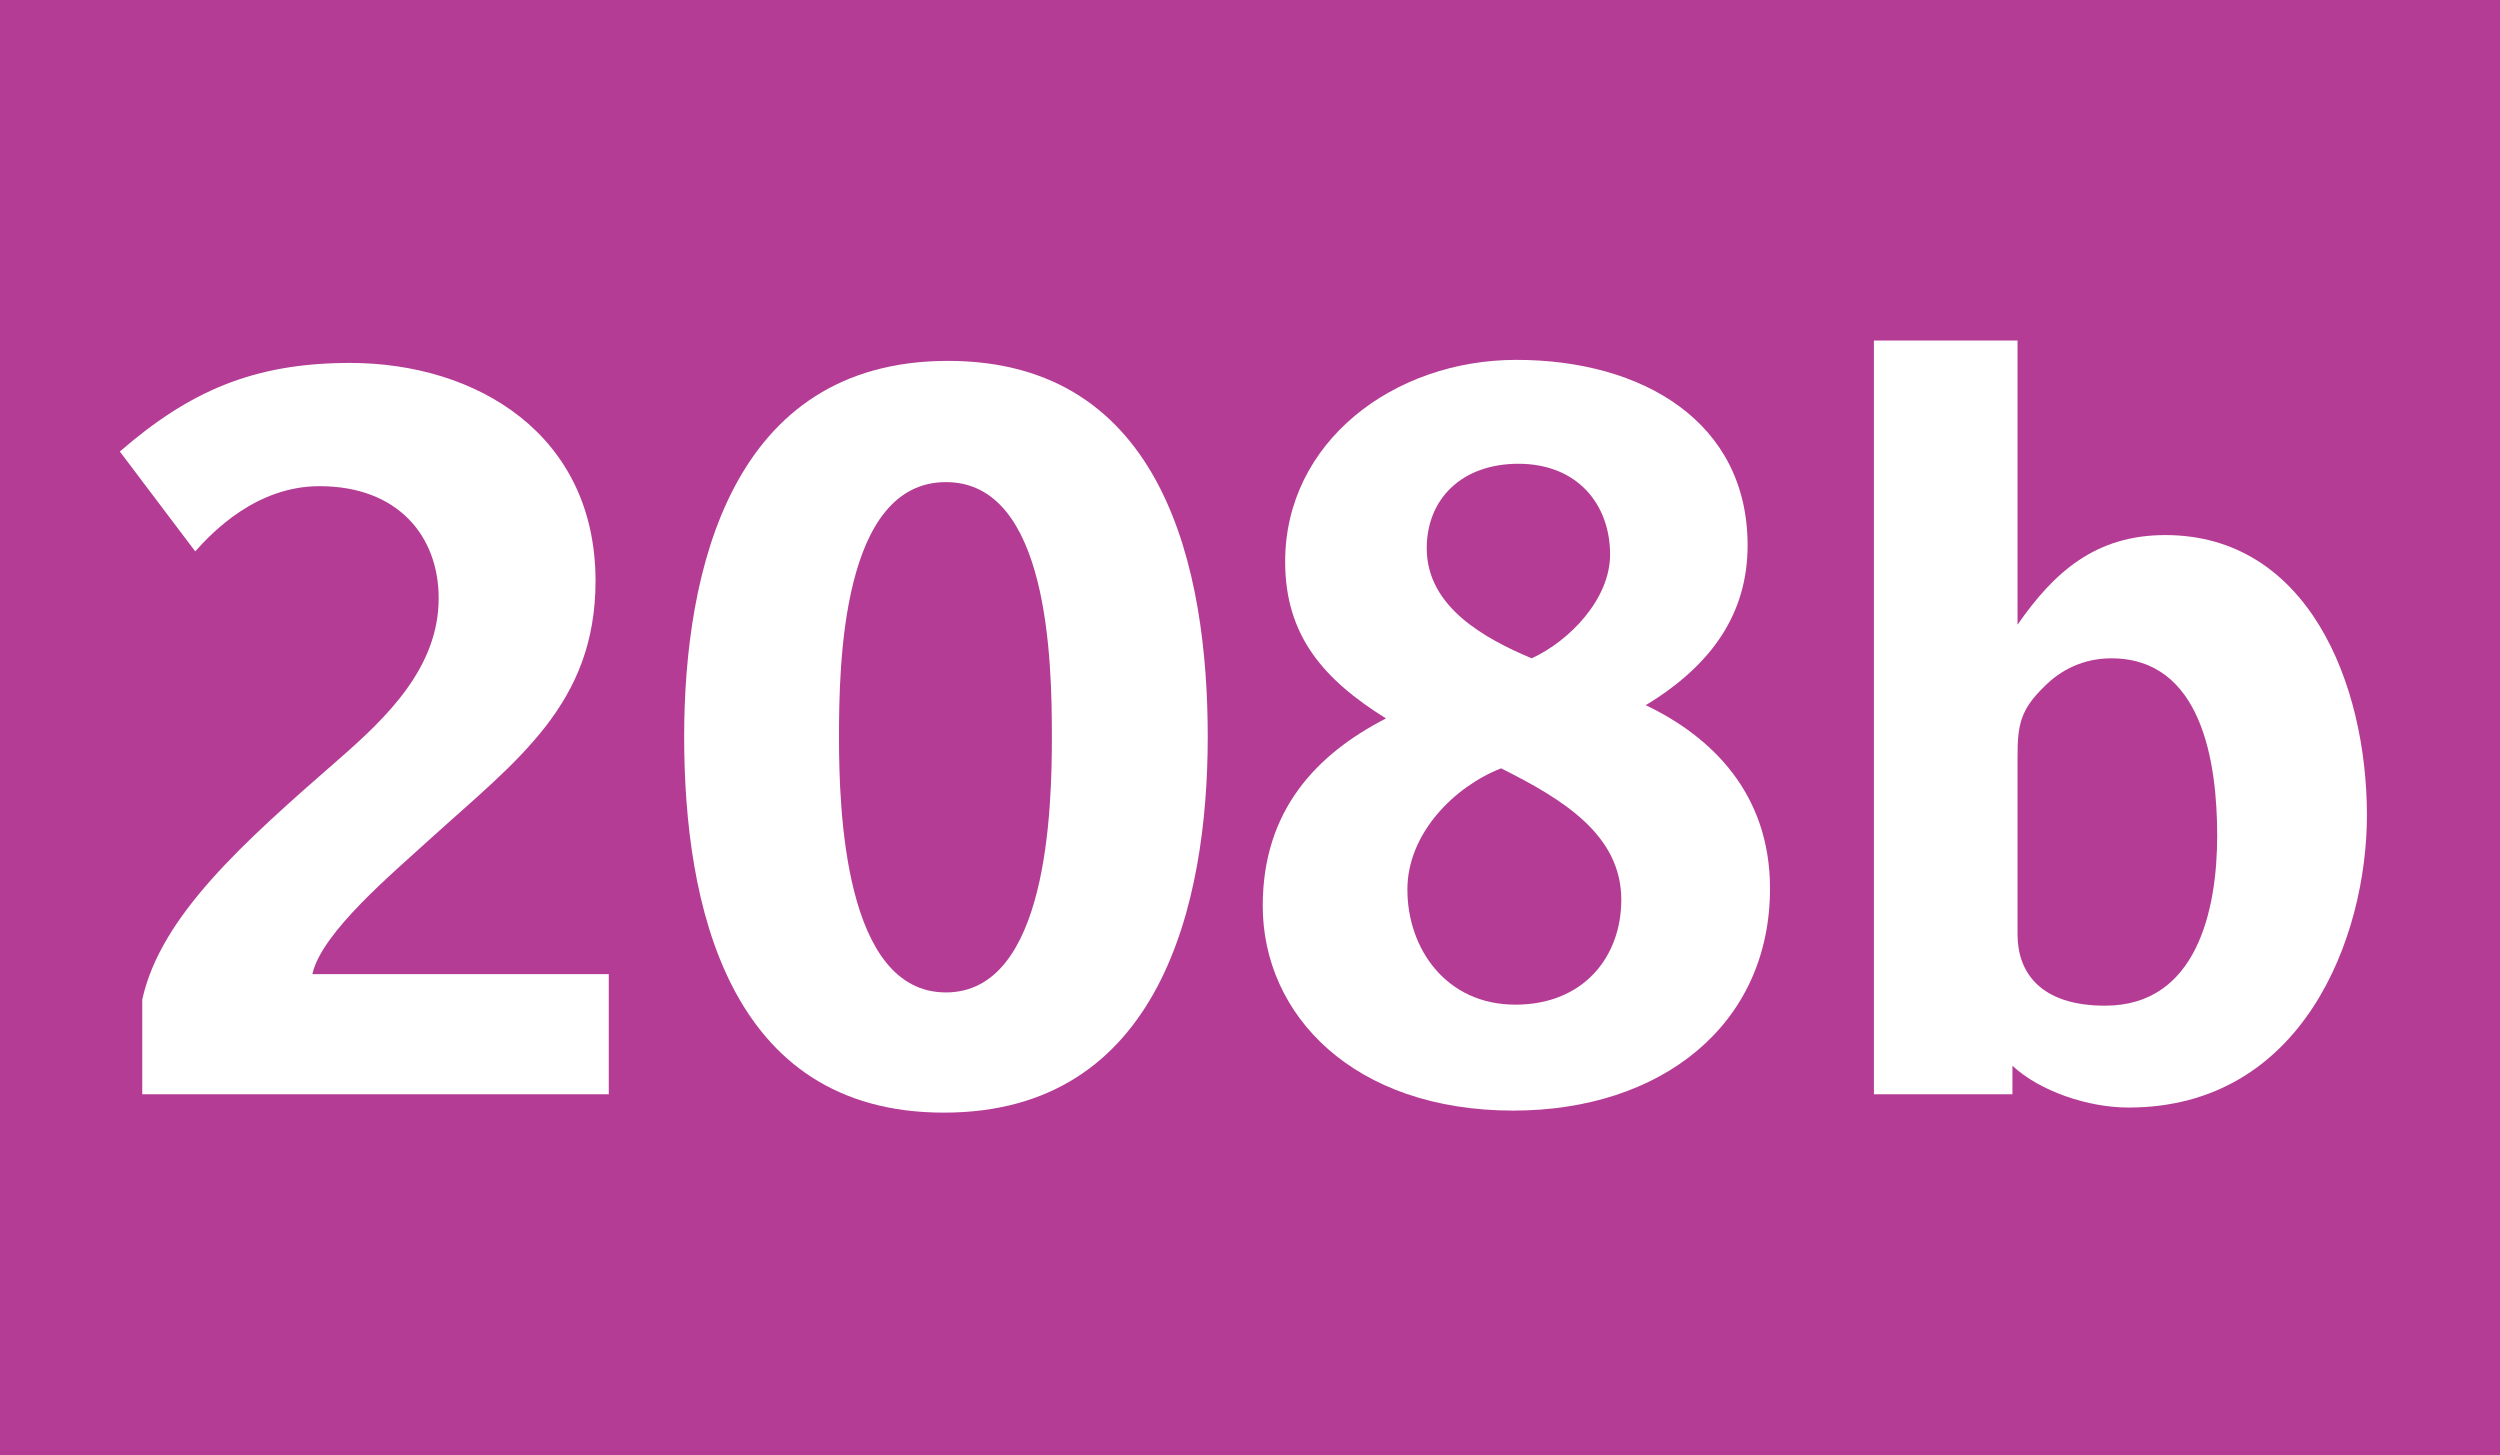 <?xml version='1.0' encoding='utf-8'?>
<svg xmlns="http://www.w3.org/2000/svg" height="1000" id="Calque_1" version="1.1" width="1718" xml:space="preserve">
<rect height="1000" style="fill:#B43C95;" width="1718" />
<g>
	<path d="M97.757,752v-65.1c12.6-57.399,69.3-107.8,135.1-165.199c32.9-28.7,68.6-63,68.6-110.6   c0-42.7-28-77-81.899-77c-43.4,0-73.5,31.5-85.4,44.8l-51.8-68.6c47.6-41.3,91.7-60.899,158.199-60.899   c86.8,0,168.699,49,168.699,149.799c0,84.7-53.899,123.2-113.399,177.099c-25.2,23.1-74.899,64.399-81.2,93.1h203.7V752H97.757z" style="fill:#FFFFFF;" />
	<path d="M648.655,764.6c-149.1,0-178.5-144.199-178.5-258.299c0-114.099,32.2-258.299,181.3-258.299   c149.099,0,178.499,144.2,178.499,258.299C829.954,620.4,797.754,764.6,648.655,764.6z M650.055,331.302   c-71.399,0-73.5,124.6-73.5,174.999c0,49.7,3.5,175.699,73.5,175.699s72.8-126.699,72.8-175.699   C722.854,454.501,720.755,331.302,650.055,331.302z" style="fill:#FFFFFF;" />
	<path d="M1039.953,763.2c-109.899,0-172.199-65.8-172.199-140.699c0-65.8,37.1-104.3,84.699-128.8   c-42.699-26.6-69.3-56.7-69.3-107.8c0-81.899,74.2-138.599,158.899-138.599c86.8,0,158.899,42.7,158.899,127.399   c0,46.2-23.8,81.899-70,109.899c45.5,21.7,85.4,60.9,85.4,126C1216.353,704.4,1141.452,763.2,1039.953,763.2z M1031.553,528.001   c-32.199,12.6-64.399,44.8-64.399,83.3c0,40.6,26.6,79.1,74.199,79.1c46.9,0,72.8-32.9,72.8-72.1   C1114.152,573.501,1073.553,549.001,1031.553,528.001z M1043.453,318.702c-38.5,0-63,23.8-63,58.1c0,40.6,40.6,62.3,72.1,75.6   c25.9-11.9,53.899-40.6,53.899-71.4C1106.452,346.702,1084.053,318.702,1043.453,318.702z" style="fill:#FFFFFF;" />
	<path d="M1462.752,761.1c-28,0-60.9-11.199-79.8-28.699V752h-95.199V234.002h98.699v195.299   c25.2-36.4,53.899-61.6,101.499-61.6c98,0,138.6,102.2,138.6,192.5C1626.551,644.2,1582.451,761.1,1462.752,761.1z    M1450.852,452.401c-19.6,0-35,8.4-45.5,18.9c-16.8,16.1-18.899,26.6-18.899,48.299v122.5c0,25.899,15.399,49,60.199,49   c63,0,77-65.8,77-116.899C1523.651,523.801,1513.151,452.401,1450.852,452.401z" style="fill:#FFFFFF;" />
</g>
</svg>